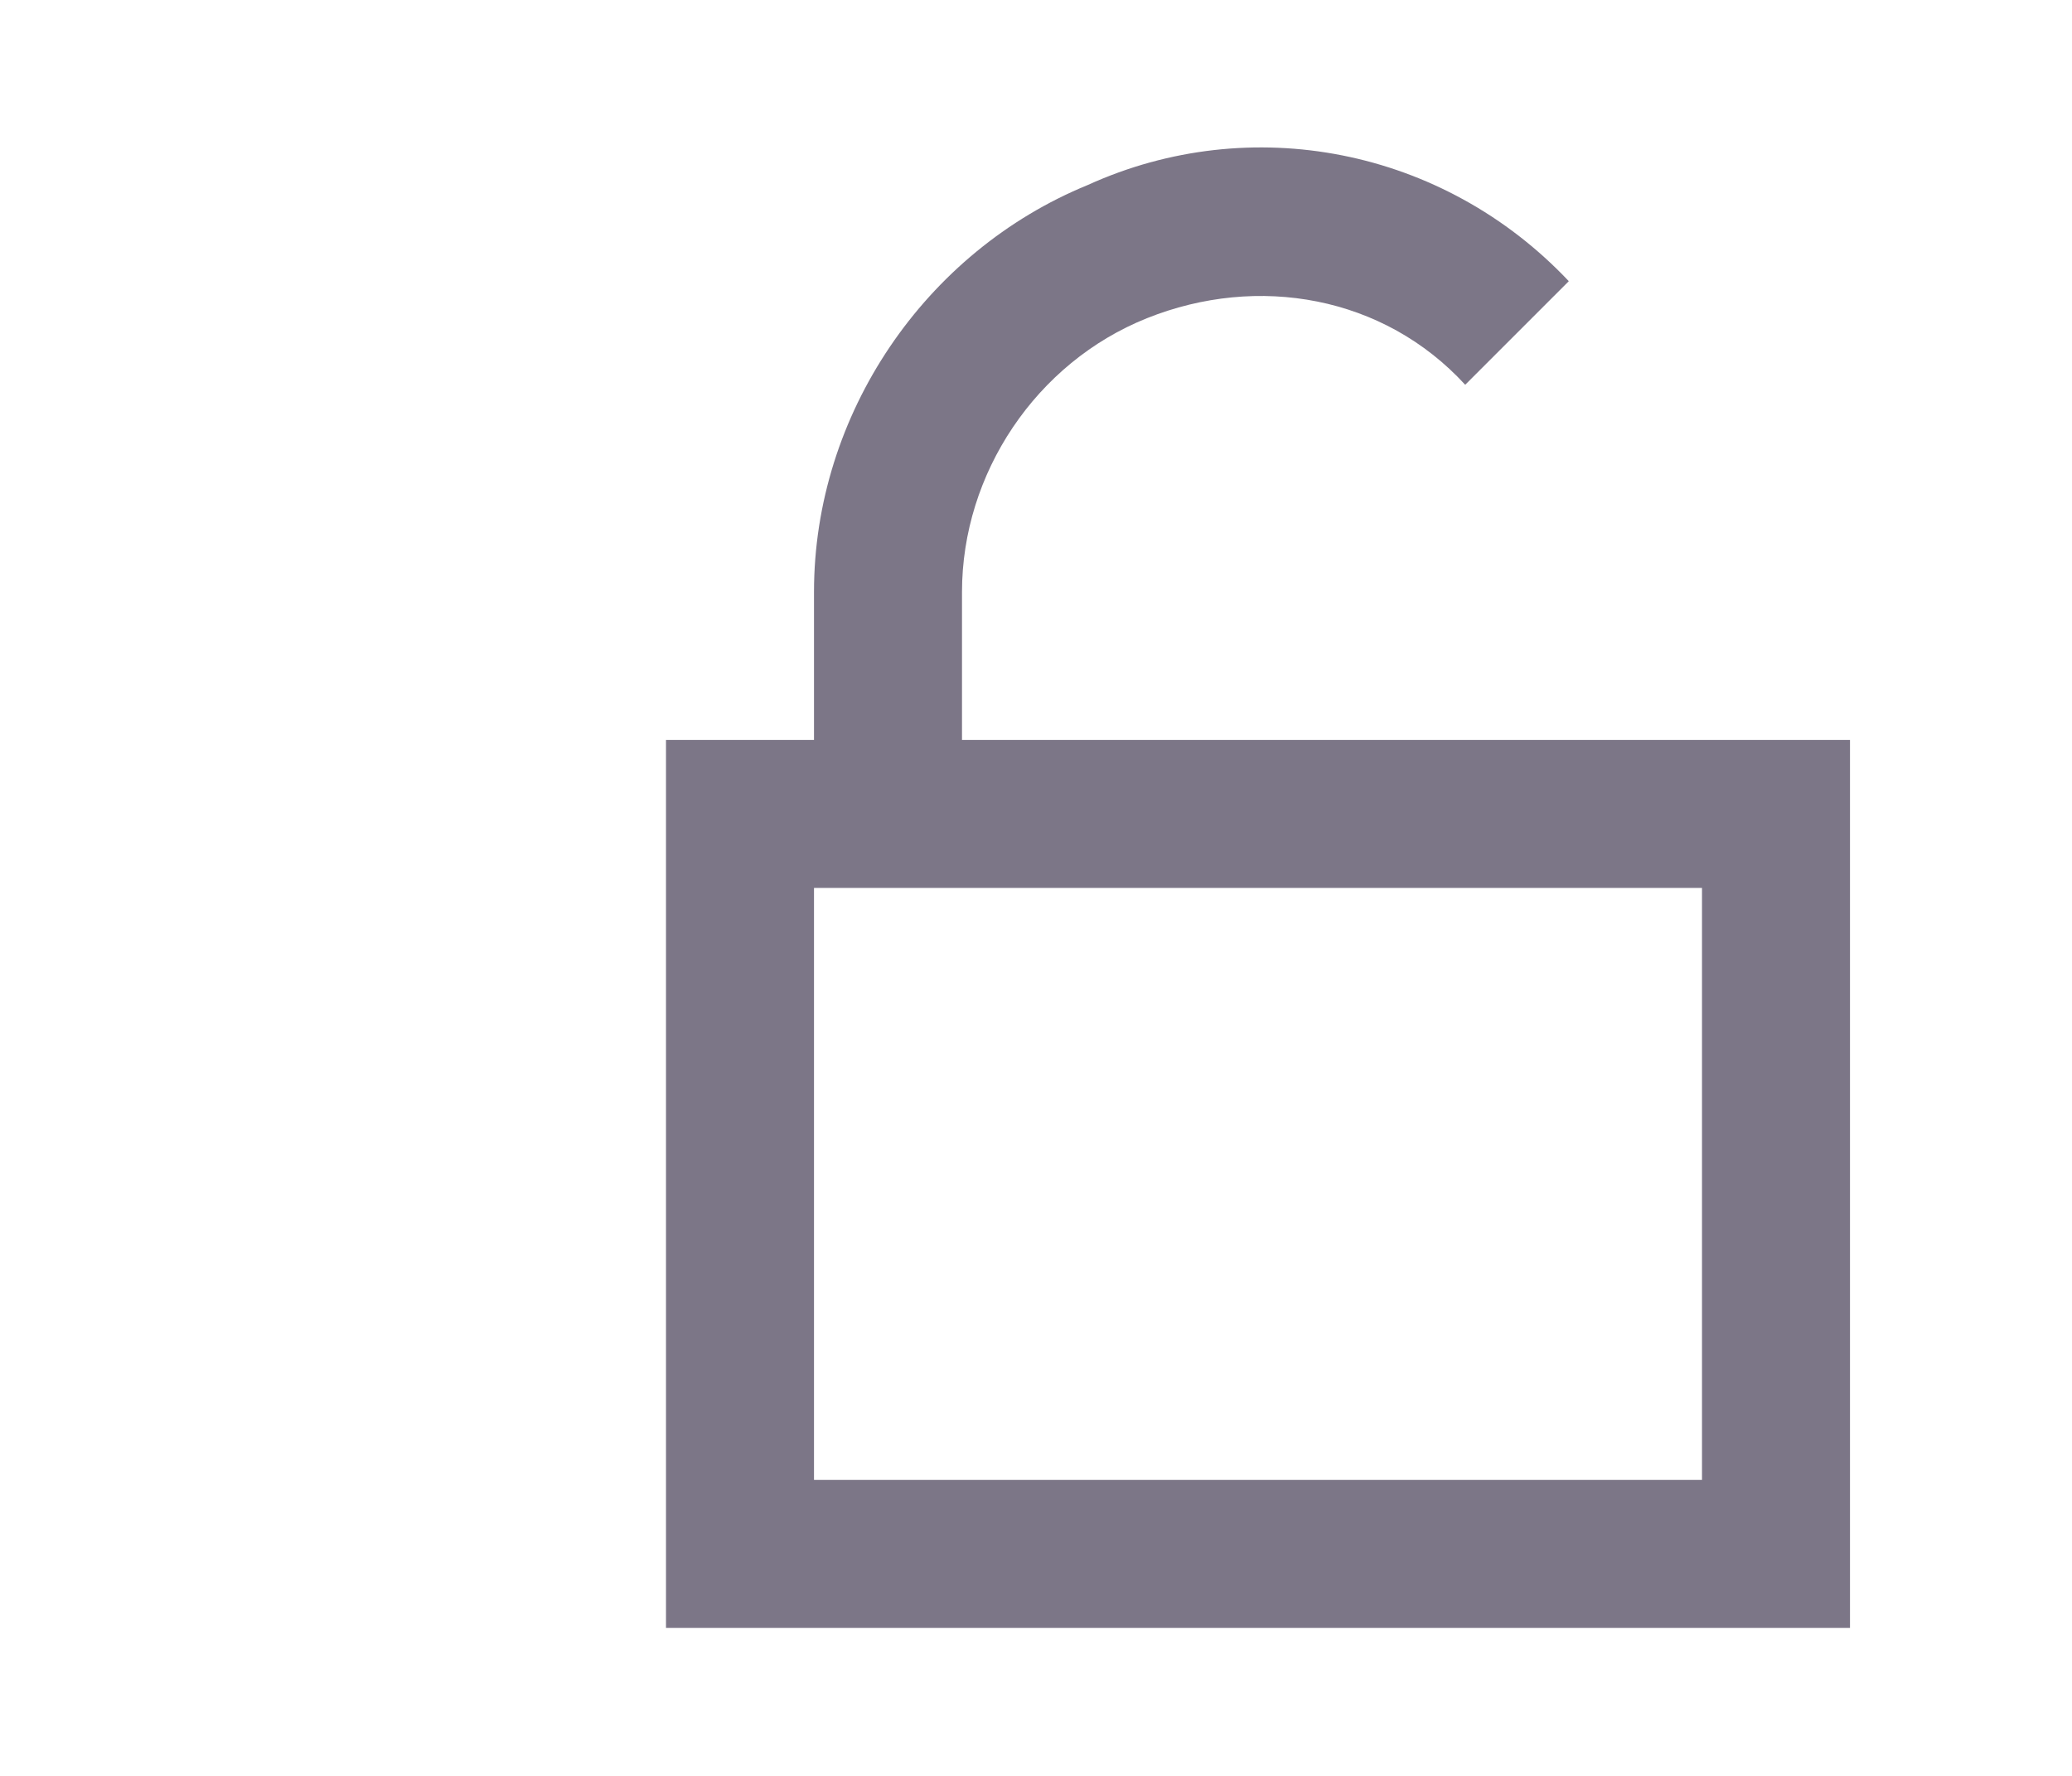 <?xml version="1.0" encoding="utf-8"?>
<!-- Generator: Adobe Illustrator 24.1.3, SVG Export Plug-In . SVG Version: 6.00 Build 0)  -->
<svg version="1.1" id="Layer_1" xmlns="http://www.w3.org/2000/svg" xmlns:xlink="http://www.w3.org/1999/xlink" x="0px" y="0px"
	 viewBox="0 0 28 24" style="enable-background:new 0 0 28 24;" xml:space="preserve">
<style type="text/css">
	.st0{fill:#7C7687;}
</style>
<desc>Created with Sketch.</desc>
<g id="Sub-Menu-Locked">
	<g id="ic-check-locked-off" transform="translate(9, 2)">
		<path id="Path_18909" class="st0" d="M4,8V6c0-1.6,1-3.1,2.5-3.7C8,1.7,9.7,2,10.8,3.2l1.4-1.4C10.5,0,7.9-0.5,5.7,0.5
			C3.5,1.4,2,3.6,2,6v2H0v12h16V8H4z M14,18H2v-8h12V18z"/>
	</g>
</g>
</svg>
